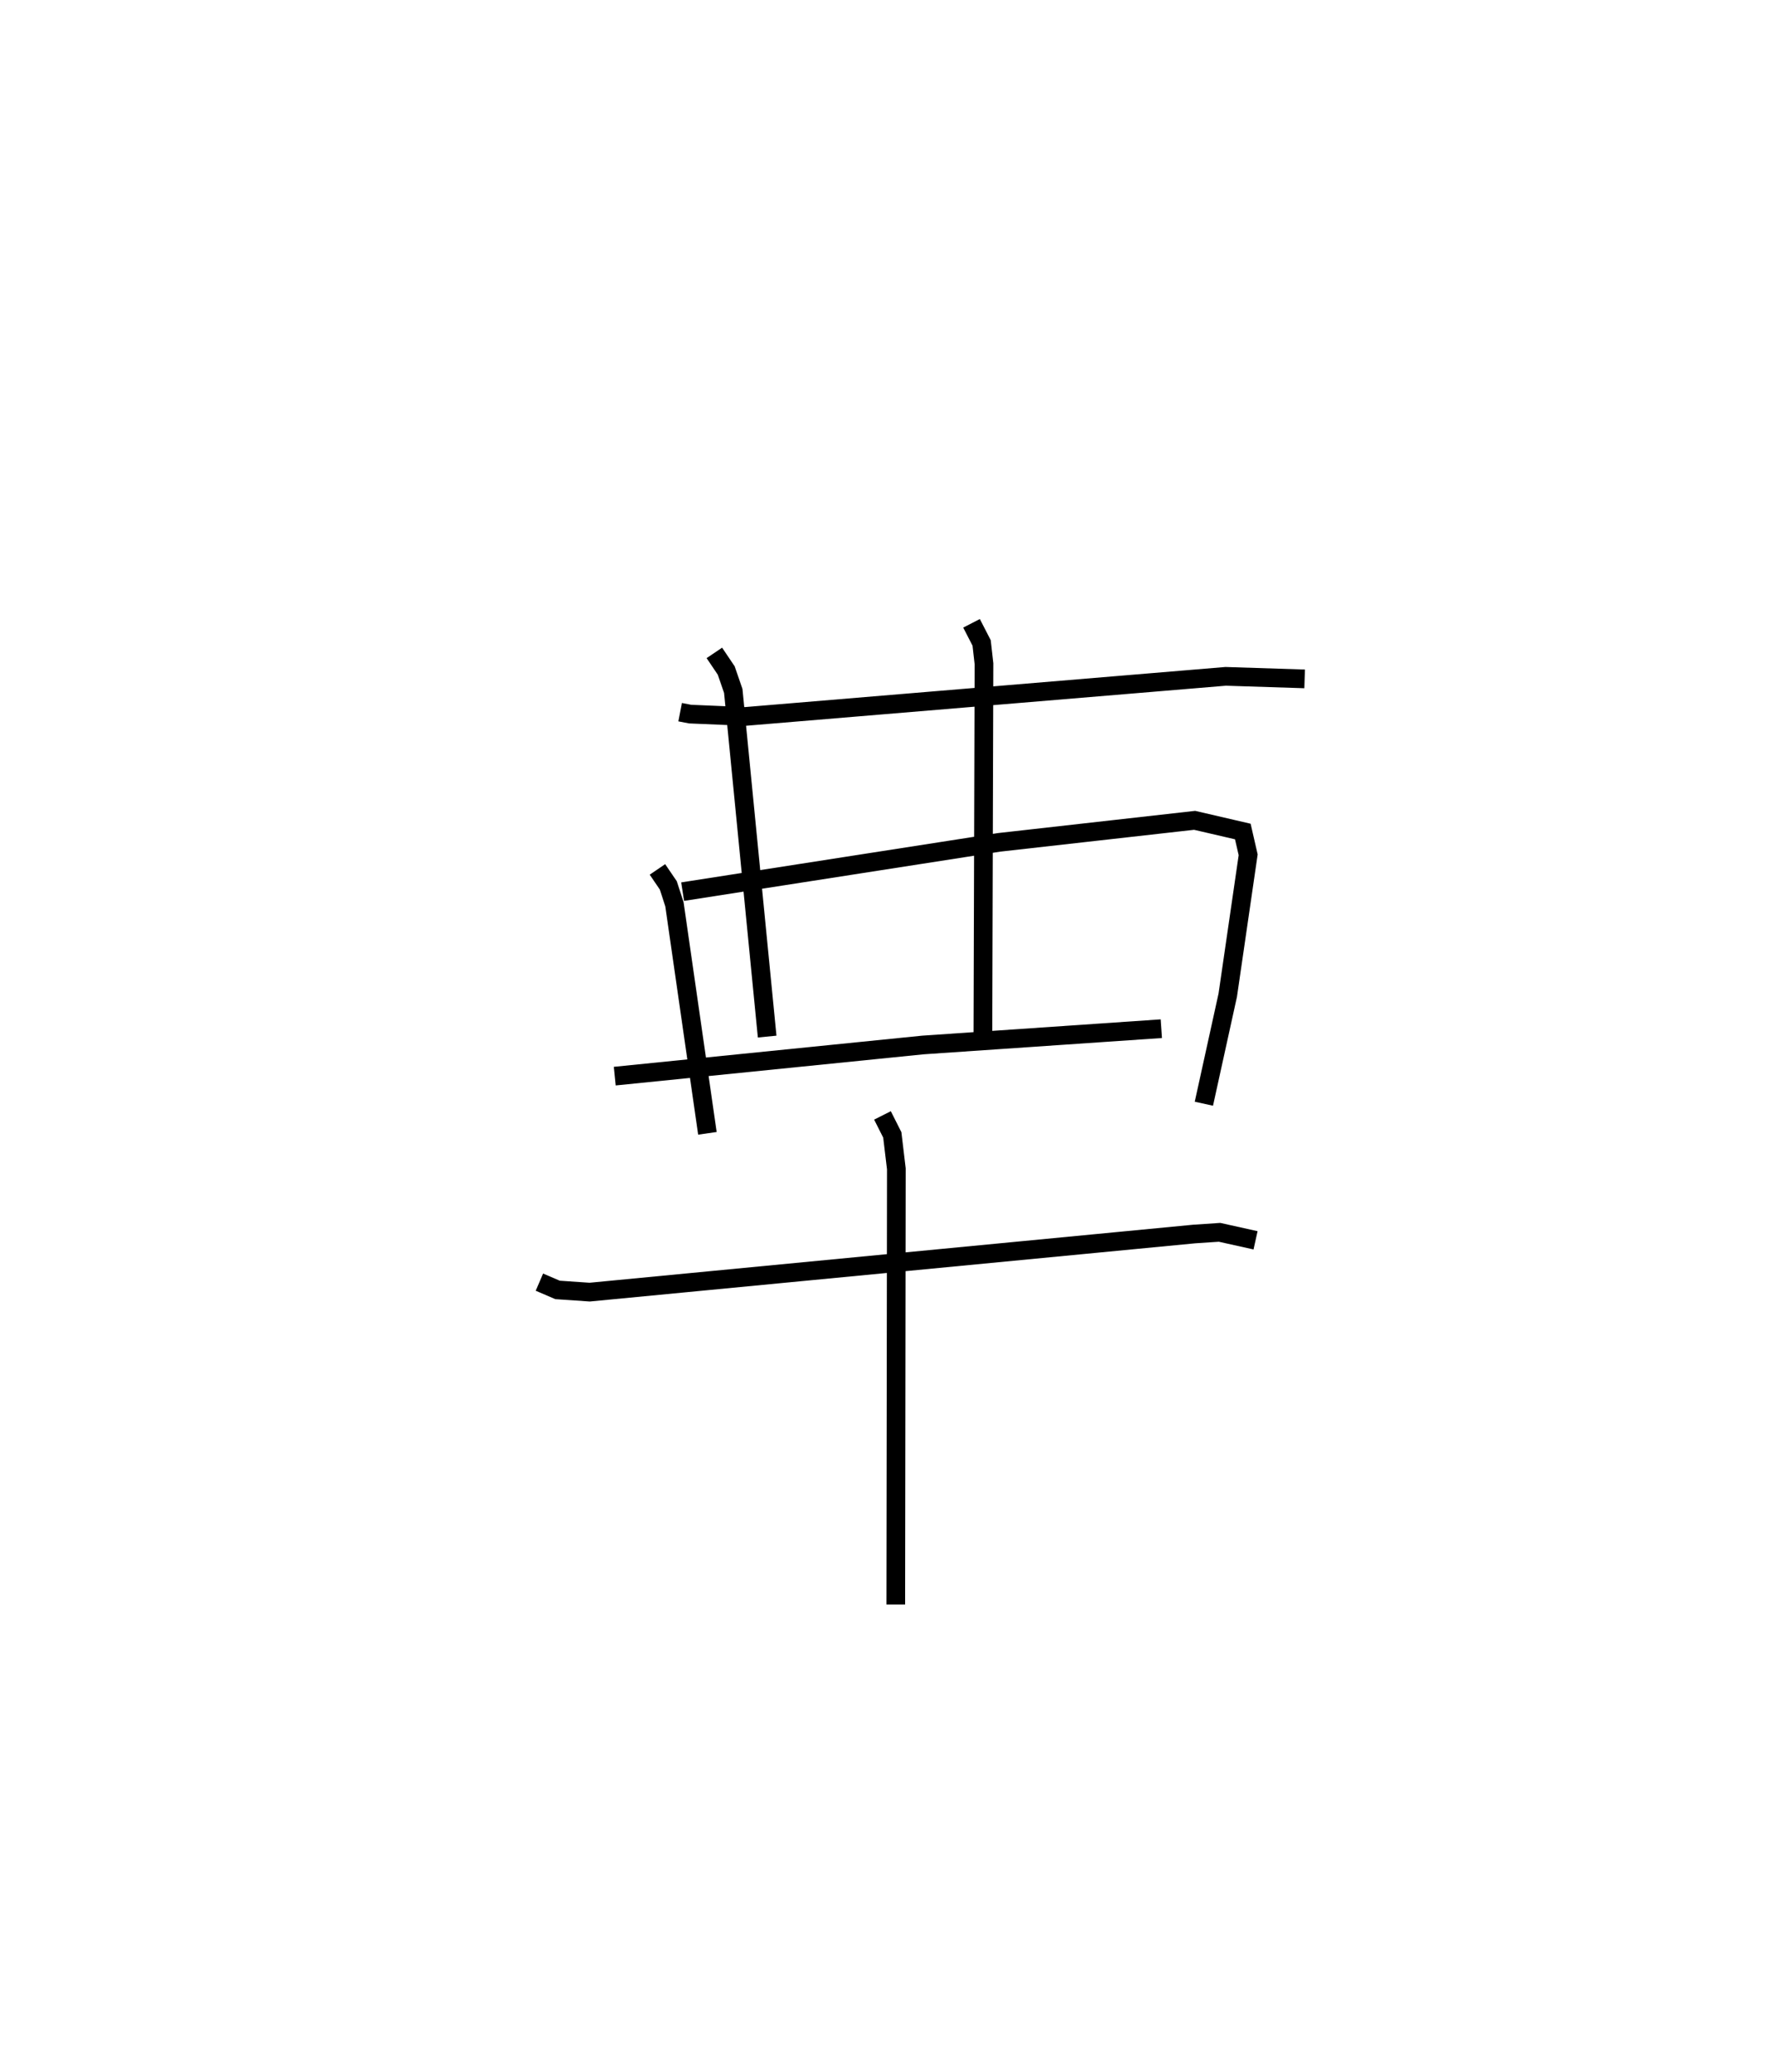 <?xml version="1.0" encoding="utf-8" ?>
<svg baseProfile="full" height="110.791" version="1.1" width="94.791" xmlns="http://www.w3.org/2000/svg" xmlns:ev="http://www.w3.org/2001/xml-events" xmlns:xlink="http://www.w3.org/1999/xlink"><defs /><rect fill="white" height="110.791" width="94.791" x="0" y="0" /><path d="M25,25 m0.0,0.0 m11.383,13.081 l0.534,0.103 2.954,0.125 l25.696,-2.144 4.223,0.136 m-34.621,10.188 l0.582,0.855 0.327,1.008 l1.764,12.248 m-1.325,-12.923 l16.927,-2.635 10.461,-1.178 l2.578,0.598 0.286,1.246 l-1.092,7.505 -1.277,5.804 m-26.186,-24.106 l0.634,0.941 0.377,1.092 l1.813,18.483 m10.933,-22.098 l0.54,1.049 0.126,1.114 l-0.059,20.241 m-19.692,1.809 l16.478,-1.665 12.759,-0.872 m-33.268,13.552 l0.969,0.416 1.721,0.118 l32.344,-3.108 1.349,-0.09 l1.926,0.428 m-19.957,-6.679 l0.525,1.041 0.217,1.814 l-0.031,23.297 " fill="none" stroke="black" stroke-width="1" /></svg>